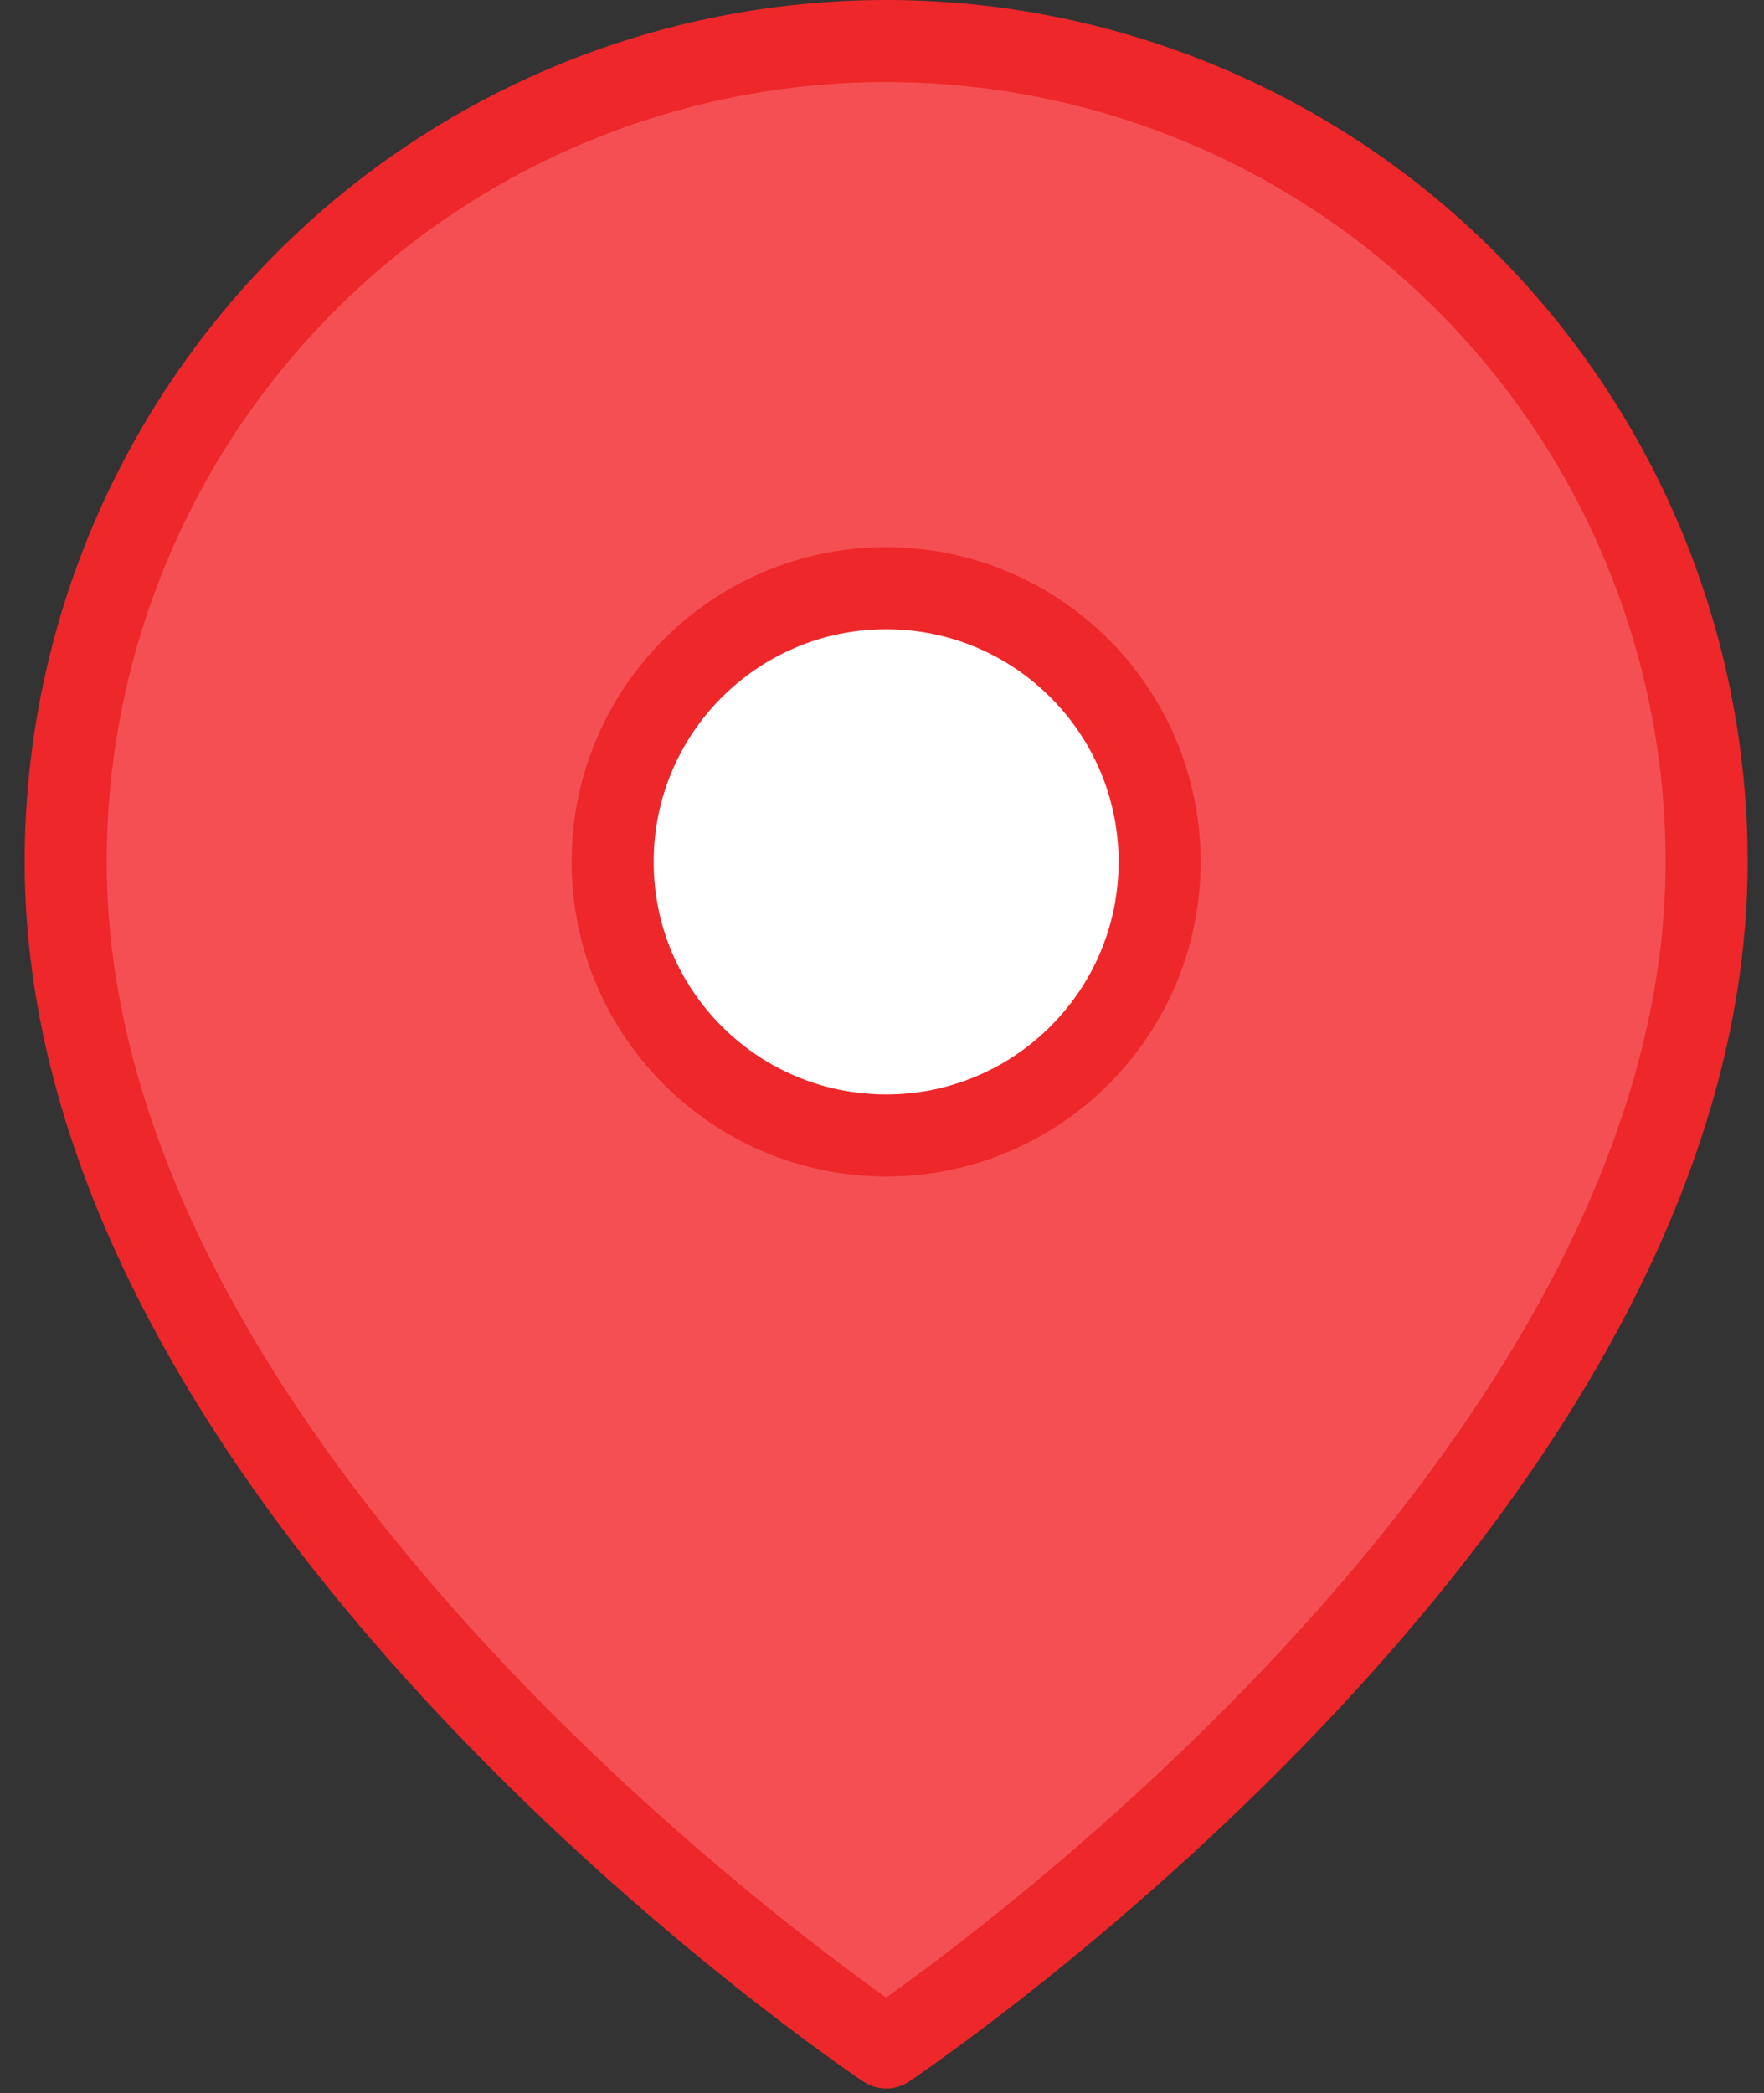 <svg width="43" height="51" viewBox="0 0 43 51" fill="none" xmlns="http://www.w3.org/2000/svg">
<rect x="0" y="0" width="43" height="51" fill="#333333" stroke="none"/>
<path d="M41.601 21C41.601 36.556 21.601 49.889 21.601 49.889C21.601 49.889 1.601 36.556 1.601 21C1.601 15.696 3.708 10.609 7.459 6.858C11.209 3.107 16.296 1 21.601 1C26.905 1 31.992 3.107 35.743 6.858C39.494 10.609 41.601 15.696 41.601 21Z" fill="#F45053" stroke="#EE272A" stroke-width="2" stroke-linecap="round" stroke-linejoin="round"/>
<path d="M21.601 27.667C25.283 27.667 28.267 24.682 28.267 21C28.267 17.318 25.283 14.333 21.601 14.333C17.919 14.333 14.934 17.318 14.934 21C14.934 24.682 17.919 27.667 21.601 27.667Z" fill="white" stroke="#EE272A" stroke-width="2" stroke-linecap="round" stroke-linejoin="round"/>
</svg>
